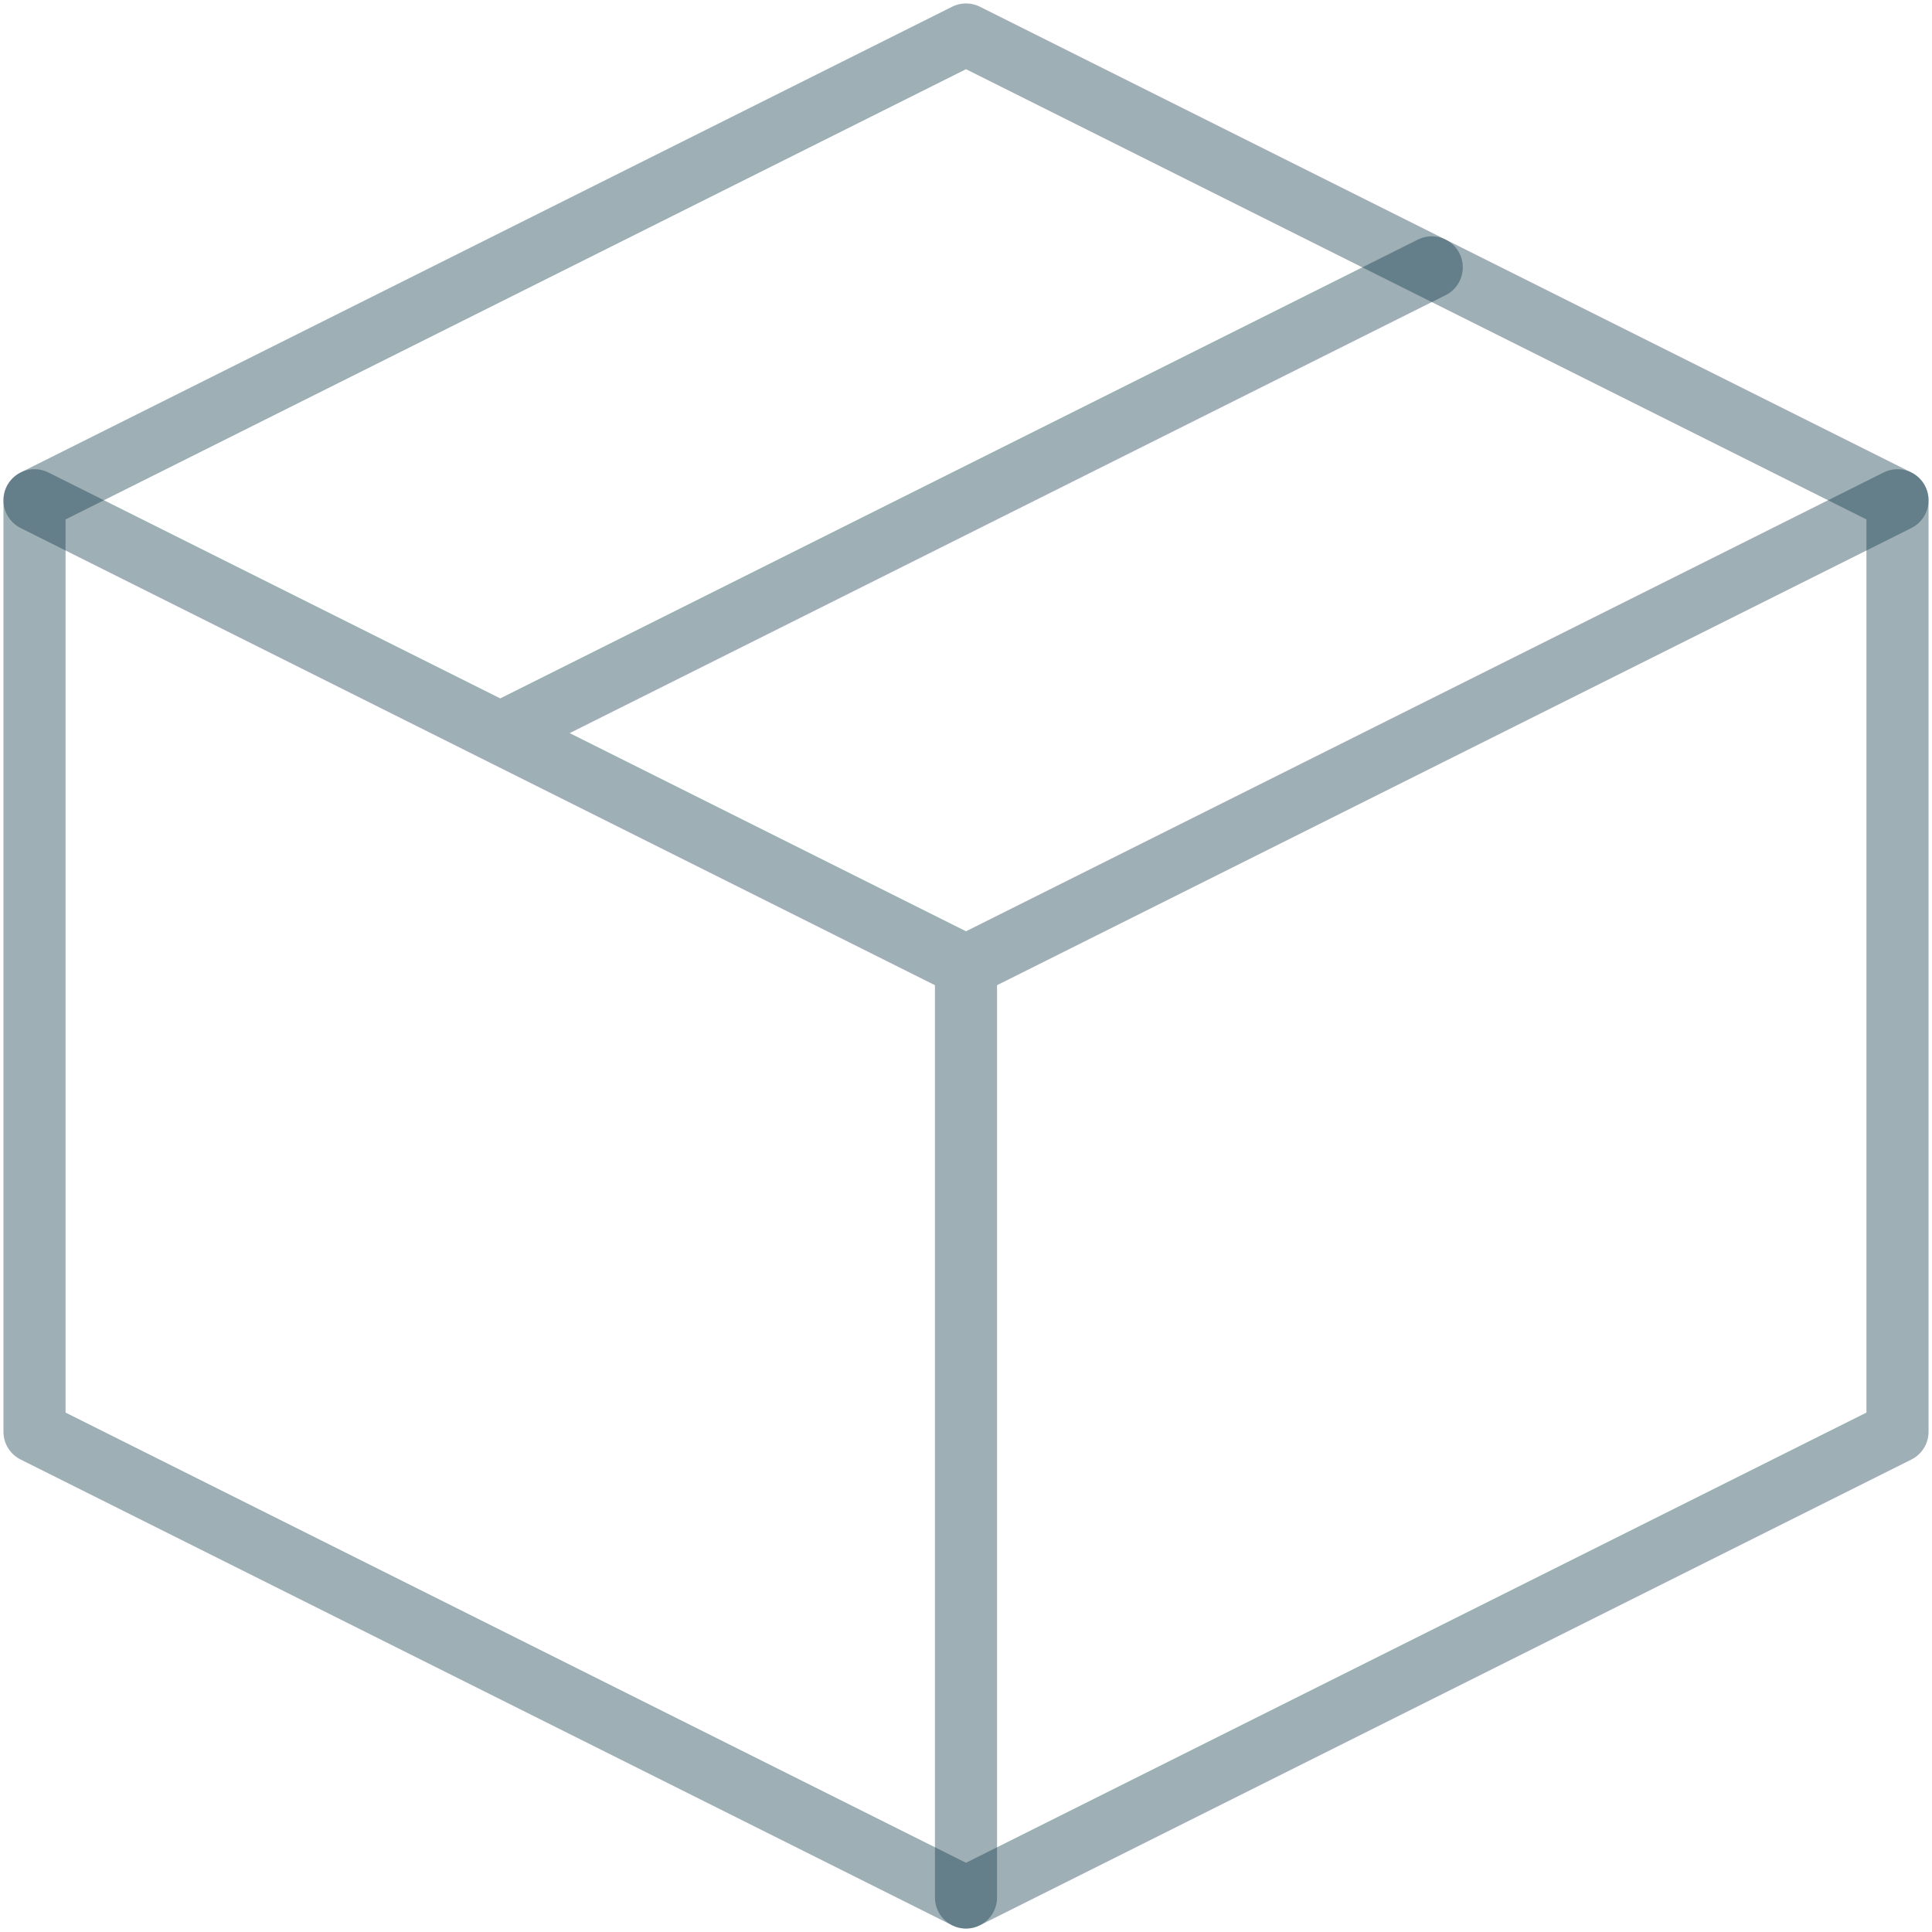 <svg width="140" height="140" viewBox="0 0 140 140" fill="none" xmlns="http://www.w3.org/2000/svg">
<rect width="140" height="140" fill="#E5E5E5"/>
<rect width="1512" height="982" transform="translate(-689 -242)" fill="white"/>
<path d="M137.5 36.25L70 2.5L2.5 36.25V103.75L70 137.5L137.5 103.75V36.25Z" stroke="#0E3746" stroke-opacity="0.4" stroke-width="4.5" stroke-linejoin="round"/>
<path d="M2.5 36.25L70 70M70 137.5V70M137.5 36.25L70 70M103.75 19.375L36.25 53.125" stroke="#0E3746" stroke-opacity="0.4" stroke-width="4.5" stroke-linecap="round" stroke-linejoin="round"/>
<rect width="1512" height="982" transform="translate(6214 -273)" fill="white"/>
<rect x="-1051.5" y="-481.5" width="6985" height="1461" stroke="black" stroke-width="27"/>
</svg>
